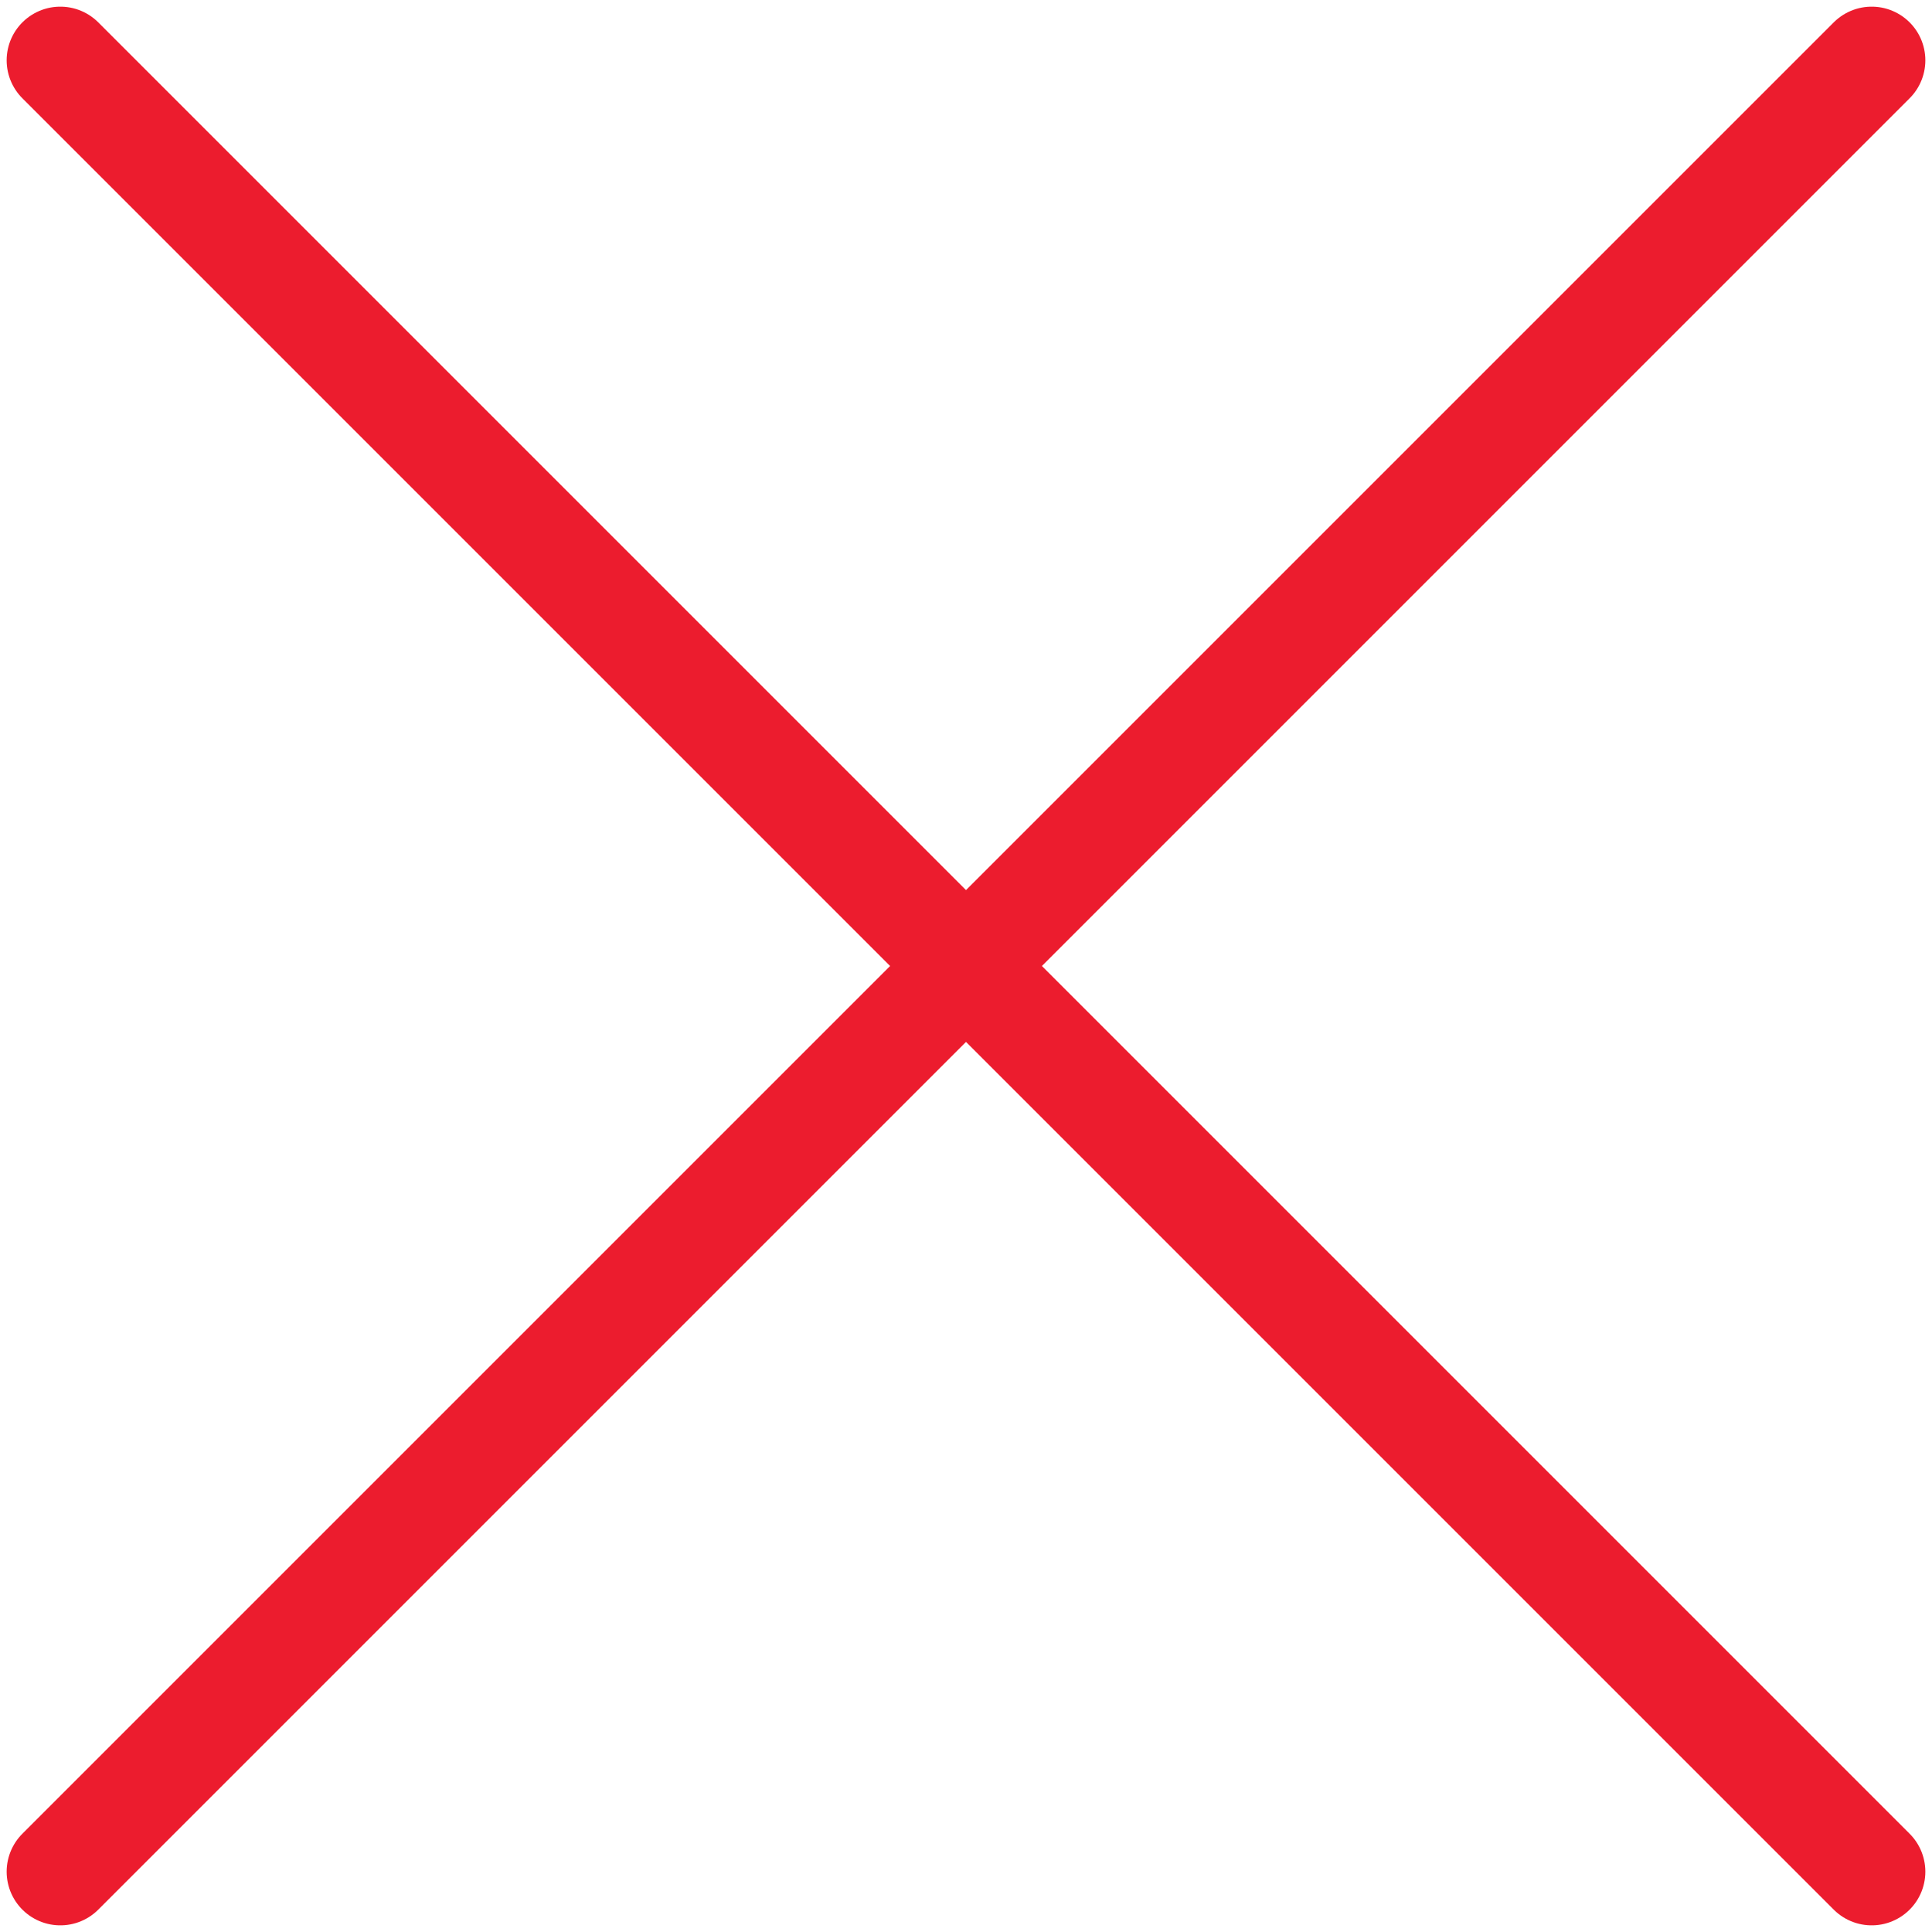 <svg width="18" height="18" viewBox="0 0 18 18" fill="none" xmlns="http://www.w3.org/2000/svg">
<path d="M0.562 0.562L17.438 17.438" stroke="#EC1C2E" stroke-linecap="round" stroke-linejoin="round"/>
<path d="M0.562 17.438L17.438 0.562" stroke="#EC1C2E" stroke-linecap="round" stroke-linejoin="round"/>
</svg>
